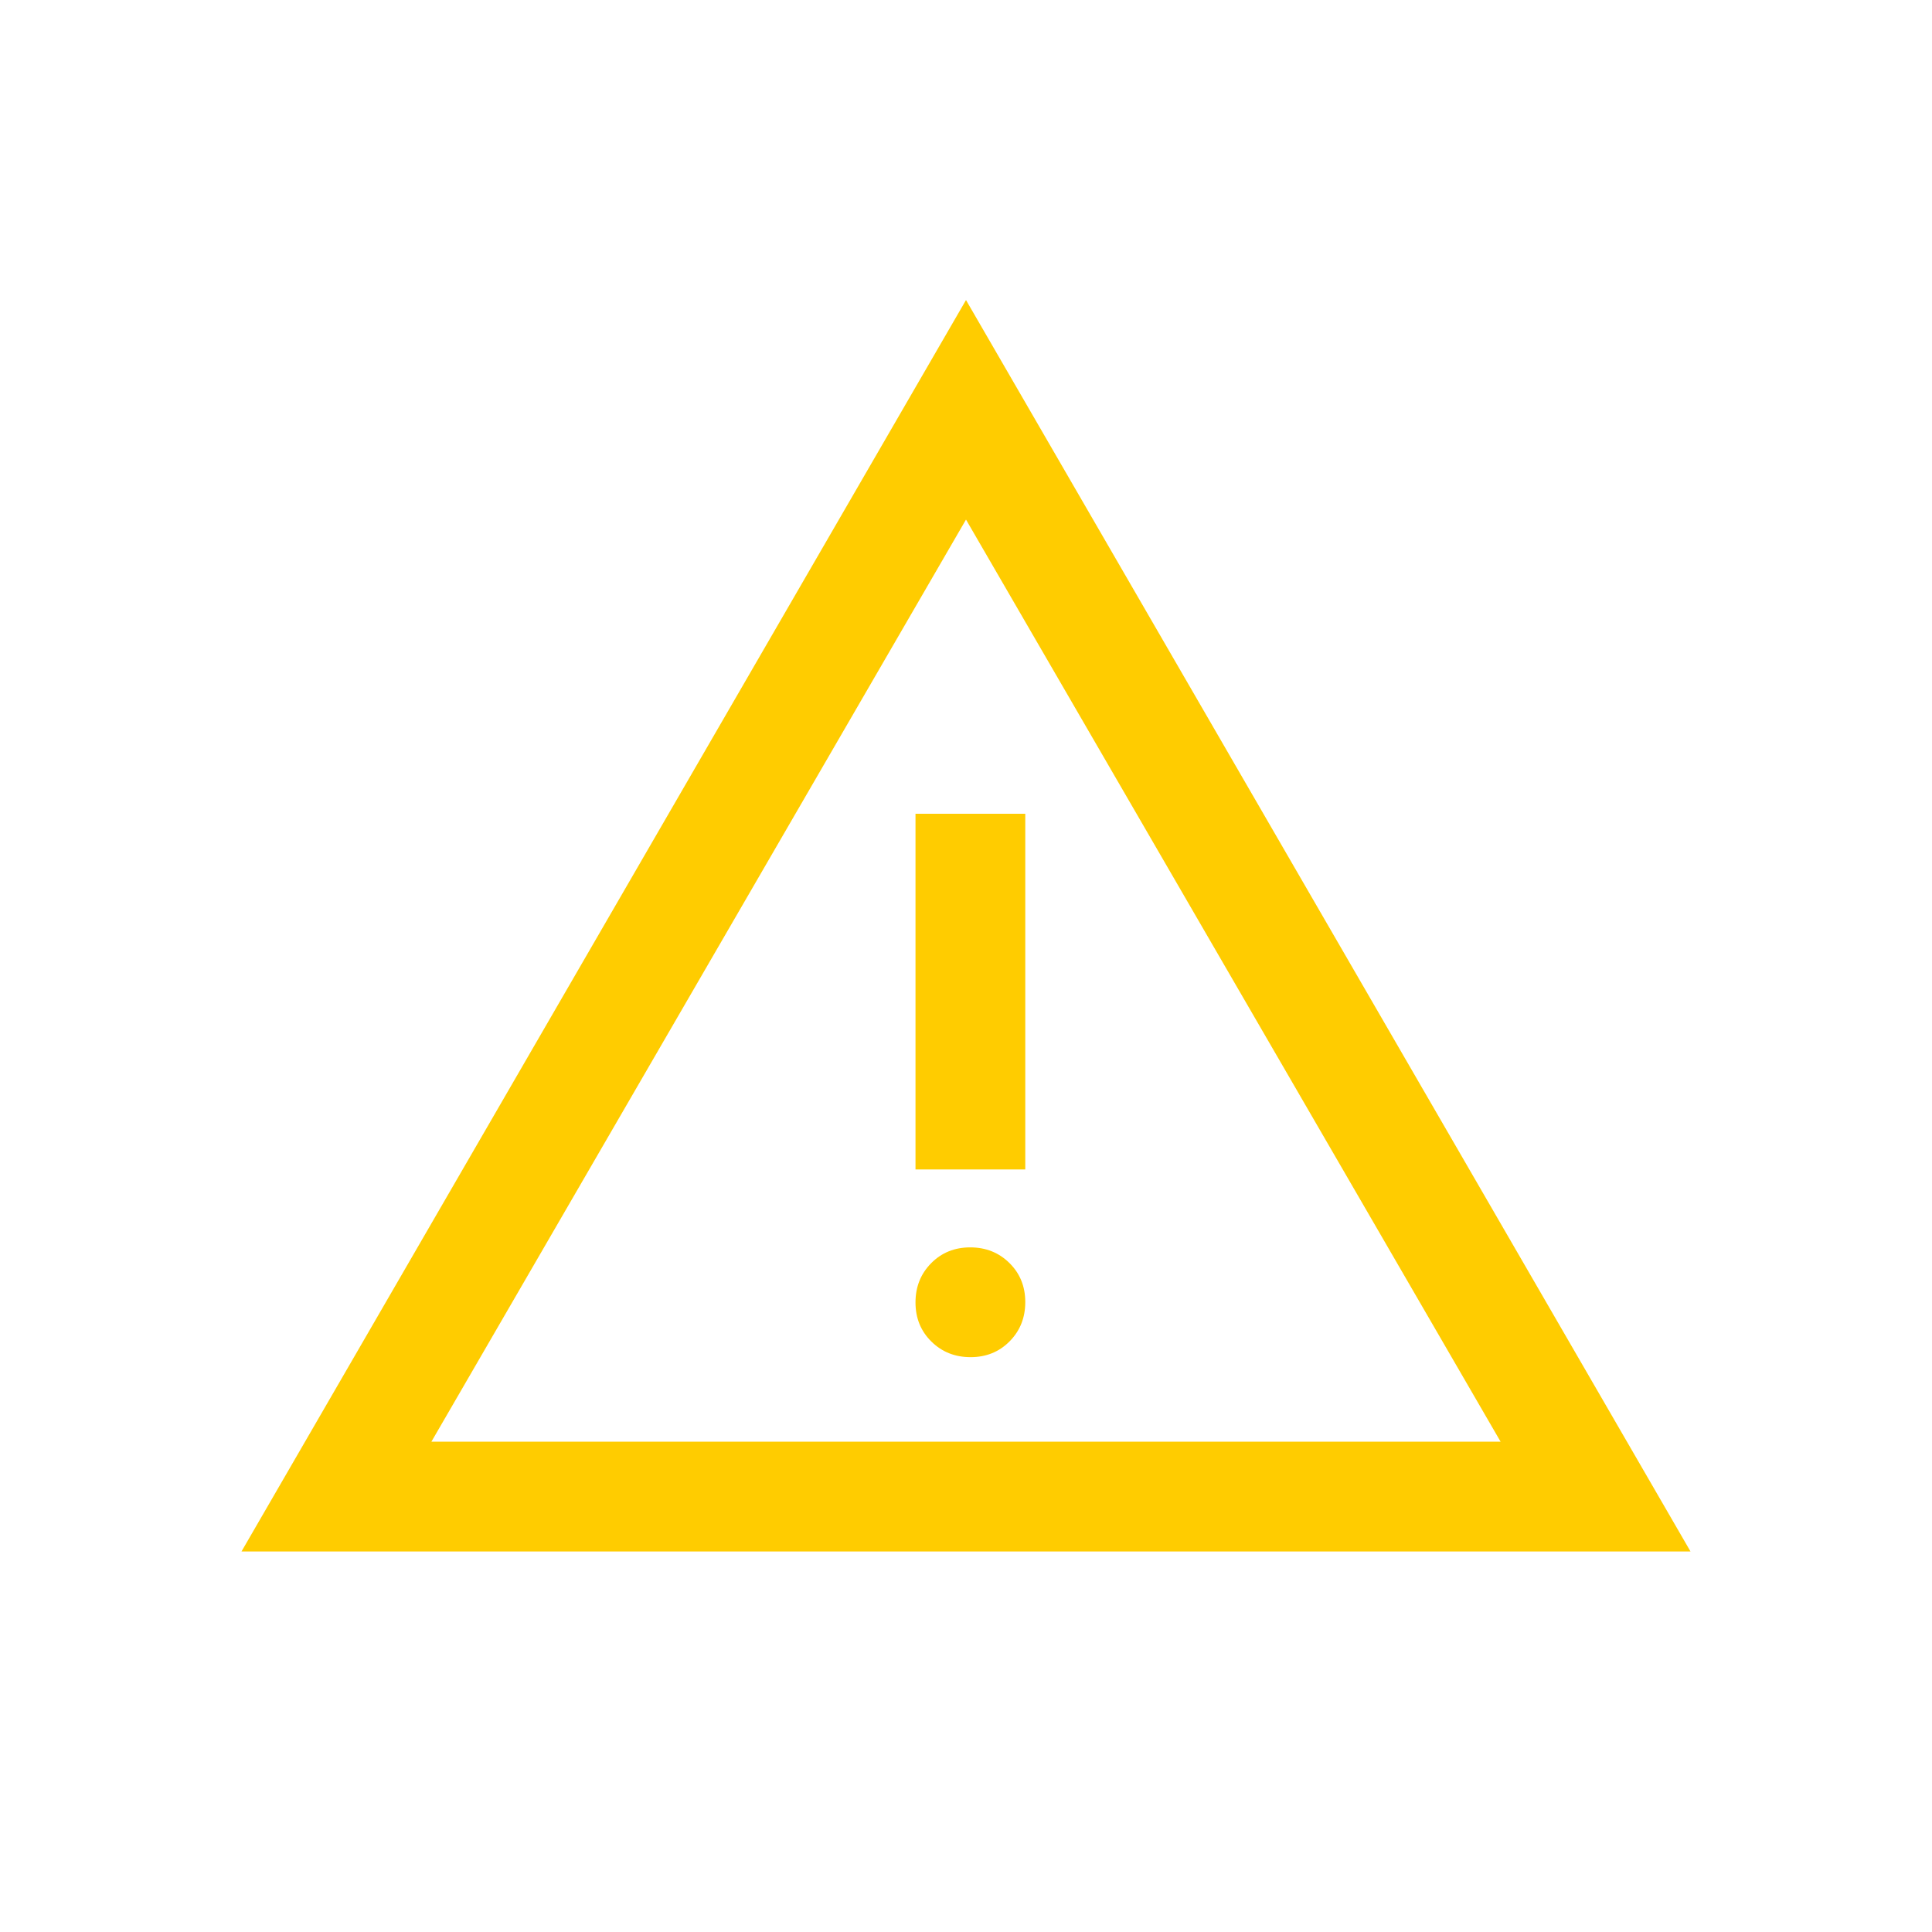 <?xml version="1.0" encoding="UTF-8" standalone="no"?>
<svg
   height="40px"
   viewBox="0 -960 960 960"
   width="40px"
   fill="#FFCC00"
   version="1.1"
   id="svg1"
   sodipodi:docname="warning.svg"
   inkscape:version="1.3.2 (091e20e, 2023-11-25)"
   inkscape:export-filename="../Cours/L2/shooter/src/main/resources/gui/laf/icon/warning.png"
   inkscape:export-xdpi="96"
   inkscape:export-ydpi="96"
   xmlns:inkscape="http://www.inkscape.org/namespaces/inkscape"
   xmlns:sodipodi="http://sodipodi.sourceforge.net/DTD/sodipodi-0.dtd"
   xmlns="http://www.w3.org/2000/svg"
   xmlns:svg="http://www.w3.org/2000/svg">
  <defs
     id="defs1" />
  <sodipodi:namedview
     id="namedview1"
     pagecolor="#ffffff"
     bordercolor="#000000"
     borderopacity="0.25"
     inkscape:showpageshadow="2"
     inkscape:pageopacity="0.0"
     inkscape:pagecheckerboard="0"
     inkscape:deskcolor="#d1d1d1"
     inkscape:zoom="19.65"
     inkscape:cx="20"
     inkscape:cy="20"
     inkscape:window-width="1920"
     inkscape:window-height="1003"
     inkscape:window-x="0"
     inkscape:window-y="40"
     inkscape:window-maximized="1"
     inkscape:current-layer="svg1" />
  <path
     d="m 120,-189.091 360,-621.818 360,621.818 z m 94.361,-54.548 H 745.639 L 480,-701.821 Z m 267.914,-41.997 q 11.635,0 19.407,-7.871 7.773,-7.863 7.773,-19.497 0,-11.635 -7.871,-19.407 -7.863,-7.773 -19.497,-7.773 -11.635,0 -19.407,7.871 -7.773,7.871 -7.773,19.497 0,11.635 7.871,19.407 7.871,7.773 19.497,7.773 z m -27.368,-93.273 h 54.548 V -555.636 H 454.906 Z M 480,-472.73 Z"
     id="path1"
     style="stroke-width:0.818" />
</svg>
